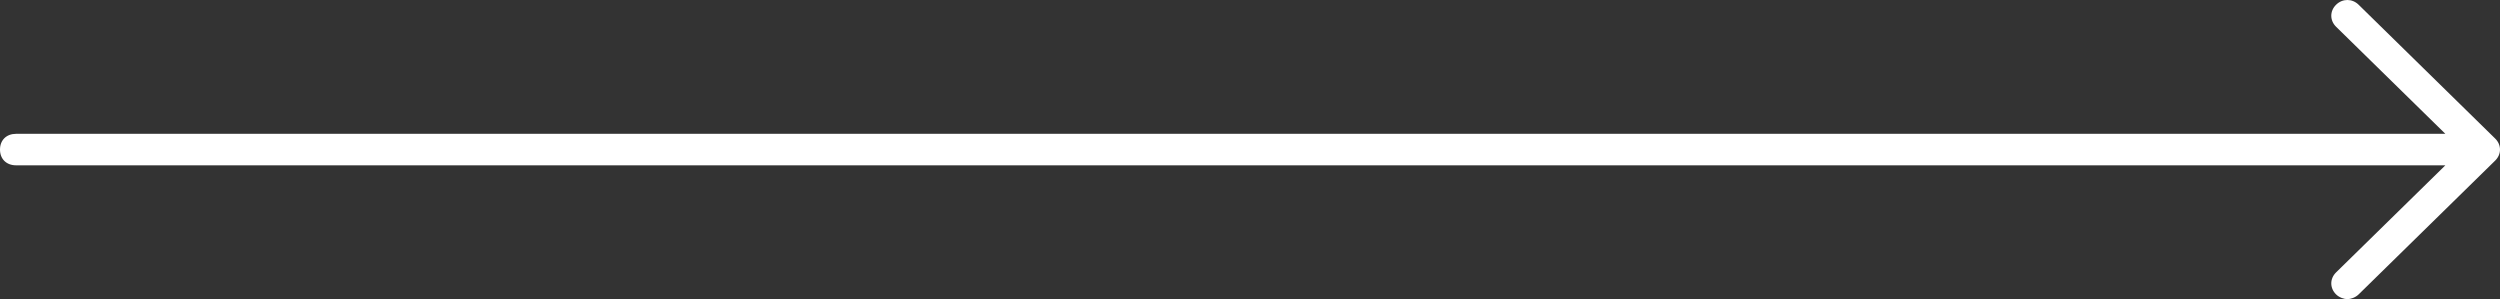 <svg width="117" height="14" viewBox="0 0 117 14" fill="none" xmlns="http://www.w3.org/2000/svg">
<rect x="0" y="0" width="117" height="14" fill="#333333" stroke="none"/>
<path fill-rule="evenodd" clip-rule="evenodd" d="M114.443 7.737H74L0.752 7.737C0.301 7.737 0 7.442 0 7C0 6.558 0.301 6.263 0.752 6.263L74 6.263H114.443L109.33 1.253C109.029 0.958 109.029 0.516 109.33 0.221C109.631 -0.074 110.082 -0.074 110.383 0.221L116.774 6.484C117.075 6.779 117.075 7.221 116.774 7.516L110.383 13.779C110.232 13.926 110.007 14 109.856 14C109.706 14 109.48 13.926 109.33 13.779C109.029 13.484 109.029 13.042 109.33 12.747L114.443 7.737Z" fill="white"/>
</svg>
